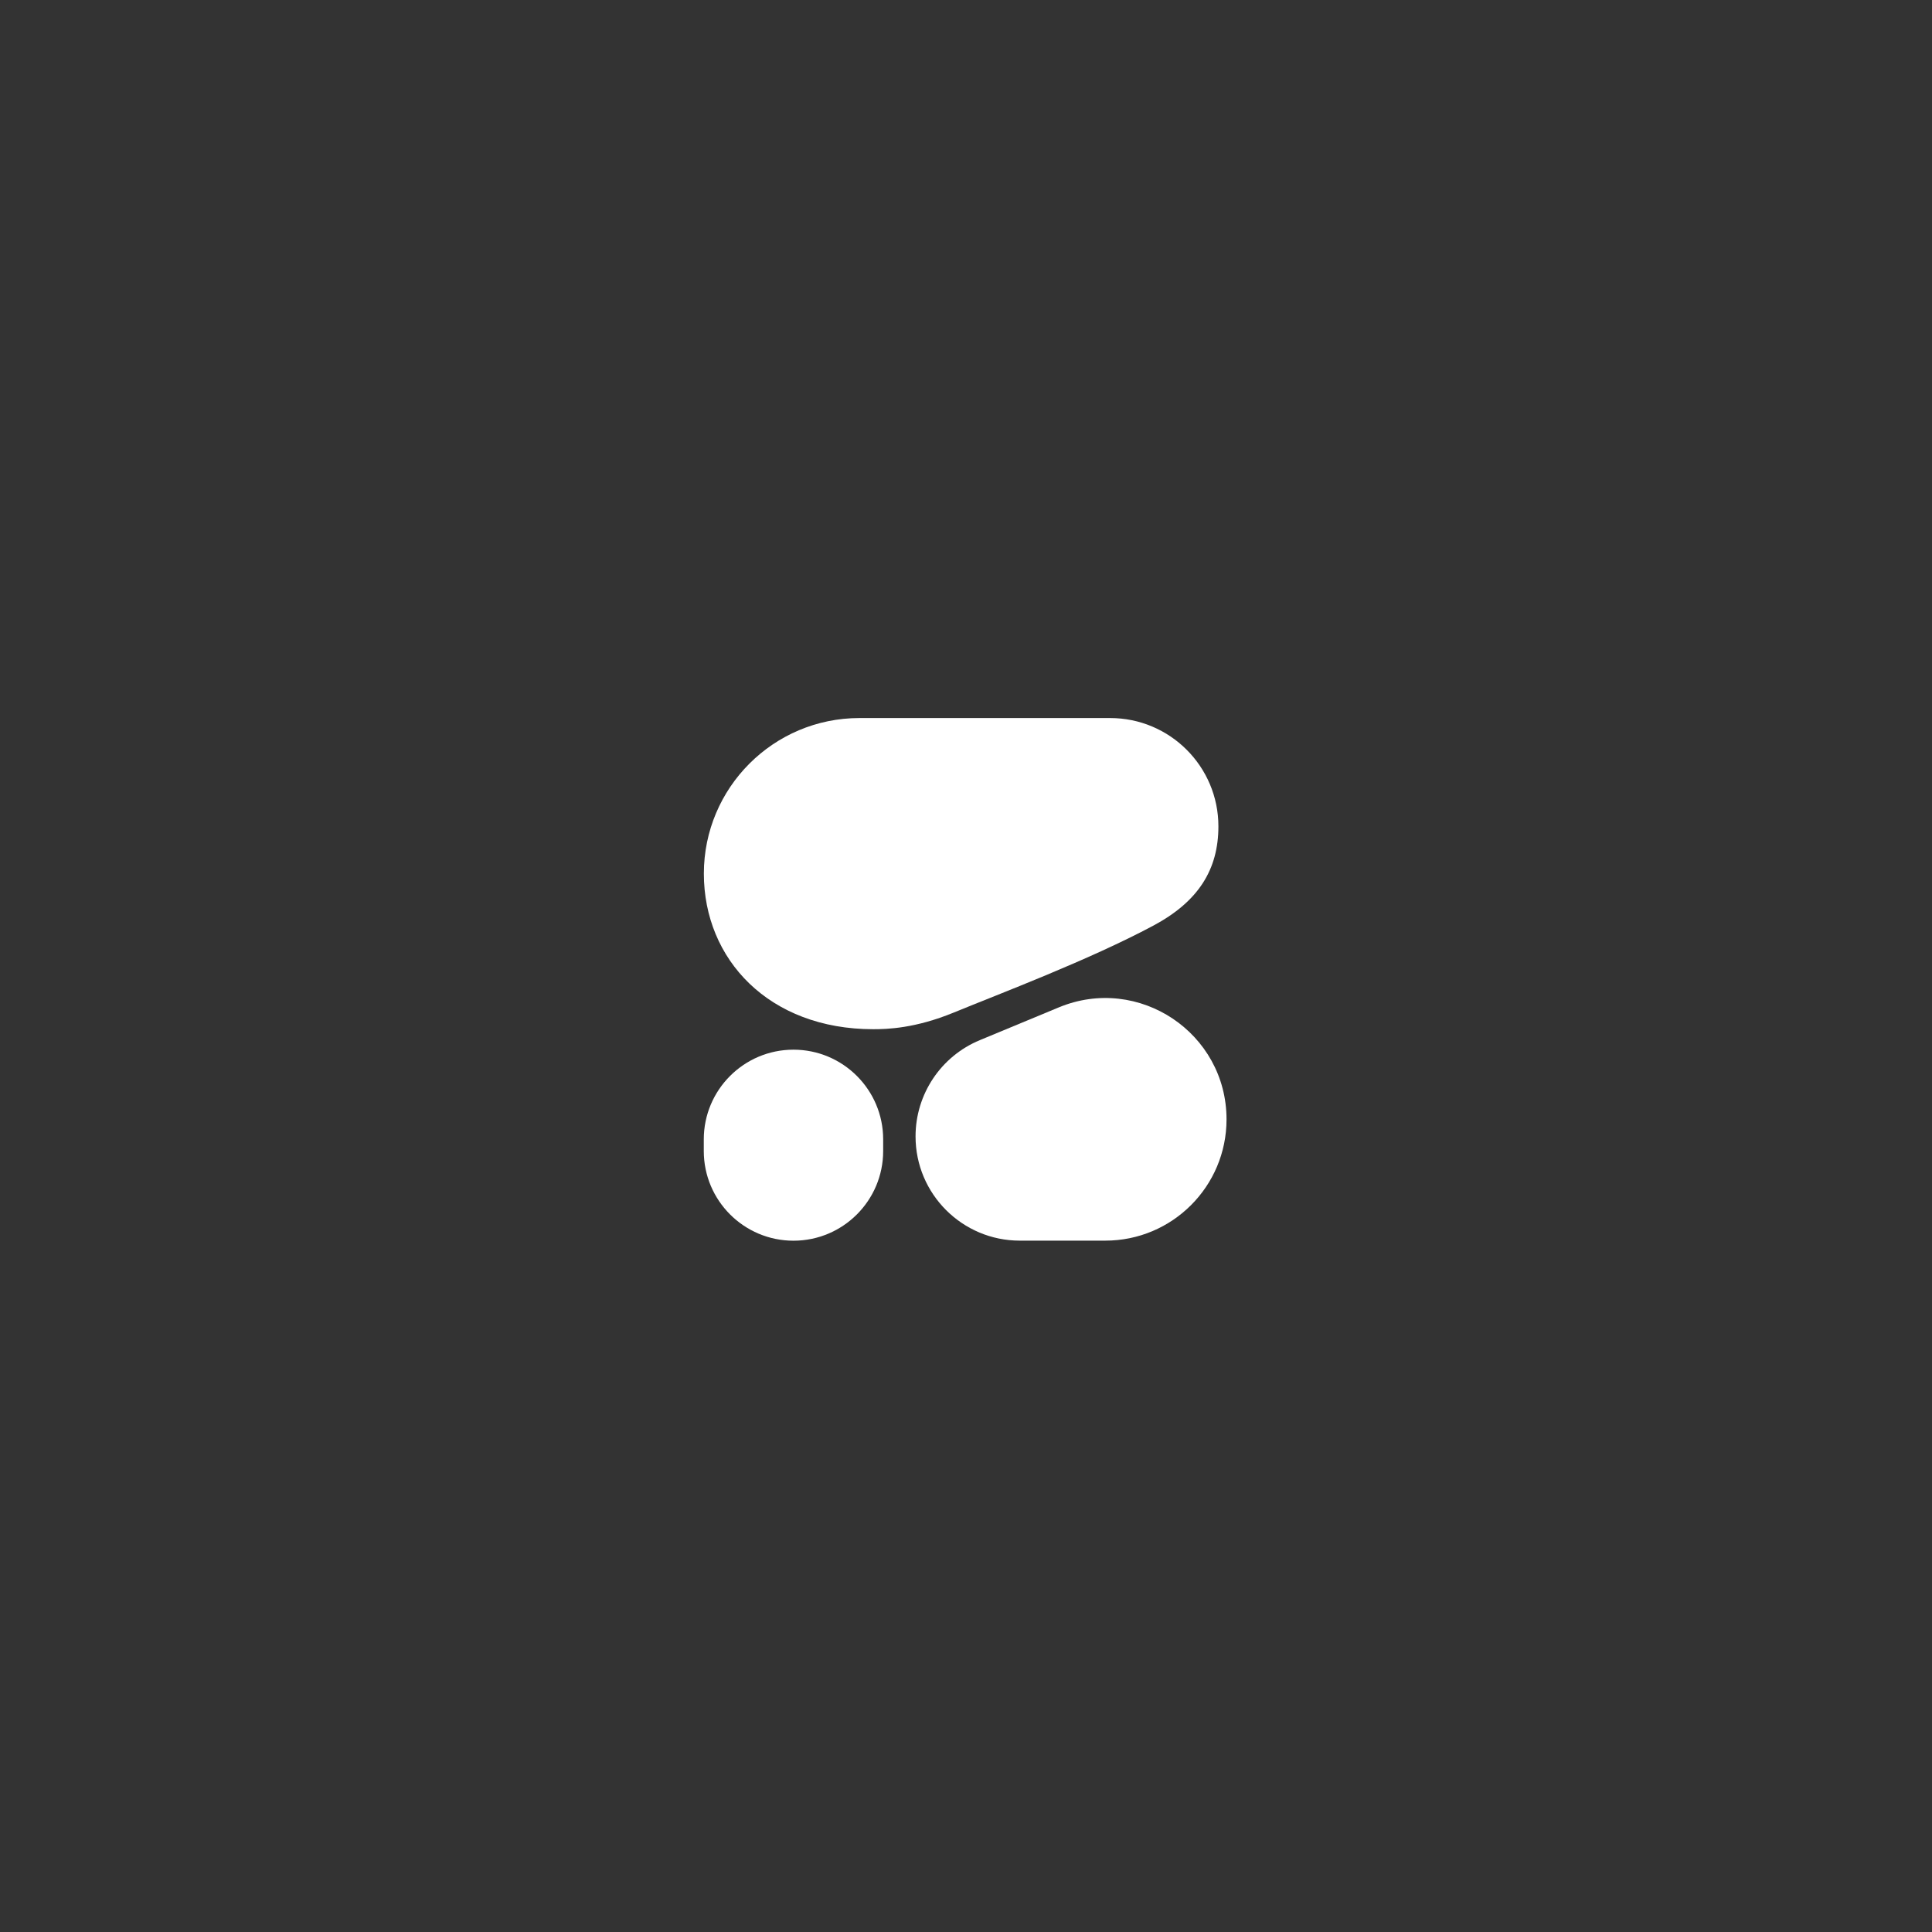 <svg width="151" height="151" viewBox="0 0 151 151" fill="none" xmlns="http://www.w3.org/2000/svg">
<rect x="0" y="0" width="151" height="151" fill="#333333" stroke="none"/>
<path fill-rule="evenodd" clip-rule="evenodd" d="M68.242 80.44C69.342 80.44 71.527 80.38 74.552 79.135C78.077 77.685 85.082 75.05 90.142 72.345C93.677 70.455 95.227 67.95 95.227 64.585C95.227 59.91 91.437 56.12 86.762 56.12H67.172C60.457 56.12 55.012 61.565 55.012 68.28C55.012 74.995 60.112 80.44 68.247 80.44H68.242Z" fill="white"/>
<path fill-rule="evenodd" clip-rule="evenodd" d="M71.557 88.815C71.557 85.525 73.537 82.555 76.582 81.295L82.752 78.735C88.992 76.145 95.862 80.73 95.862 87.49C95.862 92.725 91.617 96.97 86.382 96.965H79.702C75.207 96.965 71.557 93.315 71.557 88.82V88.815Z" fill="white"/>
<path d="M62.016 82.04C58.146 82.04 55.006 85.18 55.006 89.05V89.96C55.006 93.83 58.146 96.97 62.016 96.97C65.886 96.97 69.026 93.83 69.026 89.96V89.05C69.026 85.18 65.886 82.04 62.016 82.04Z" fill="white"/>
</svg>
